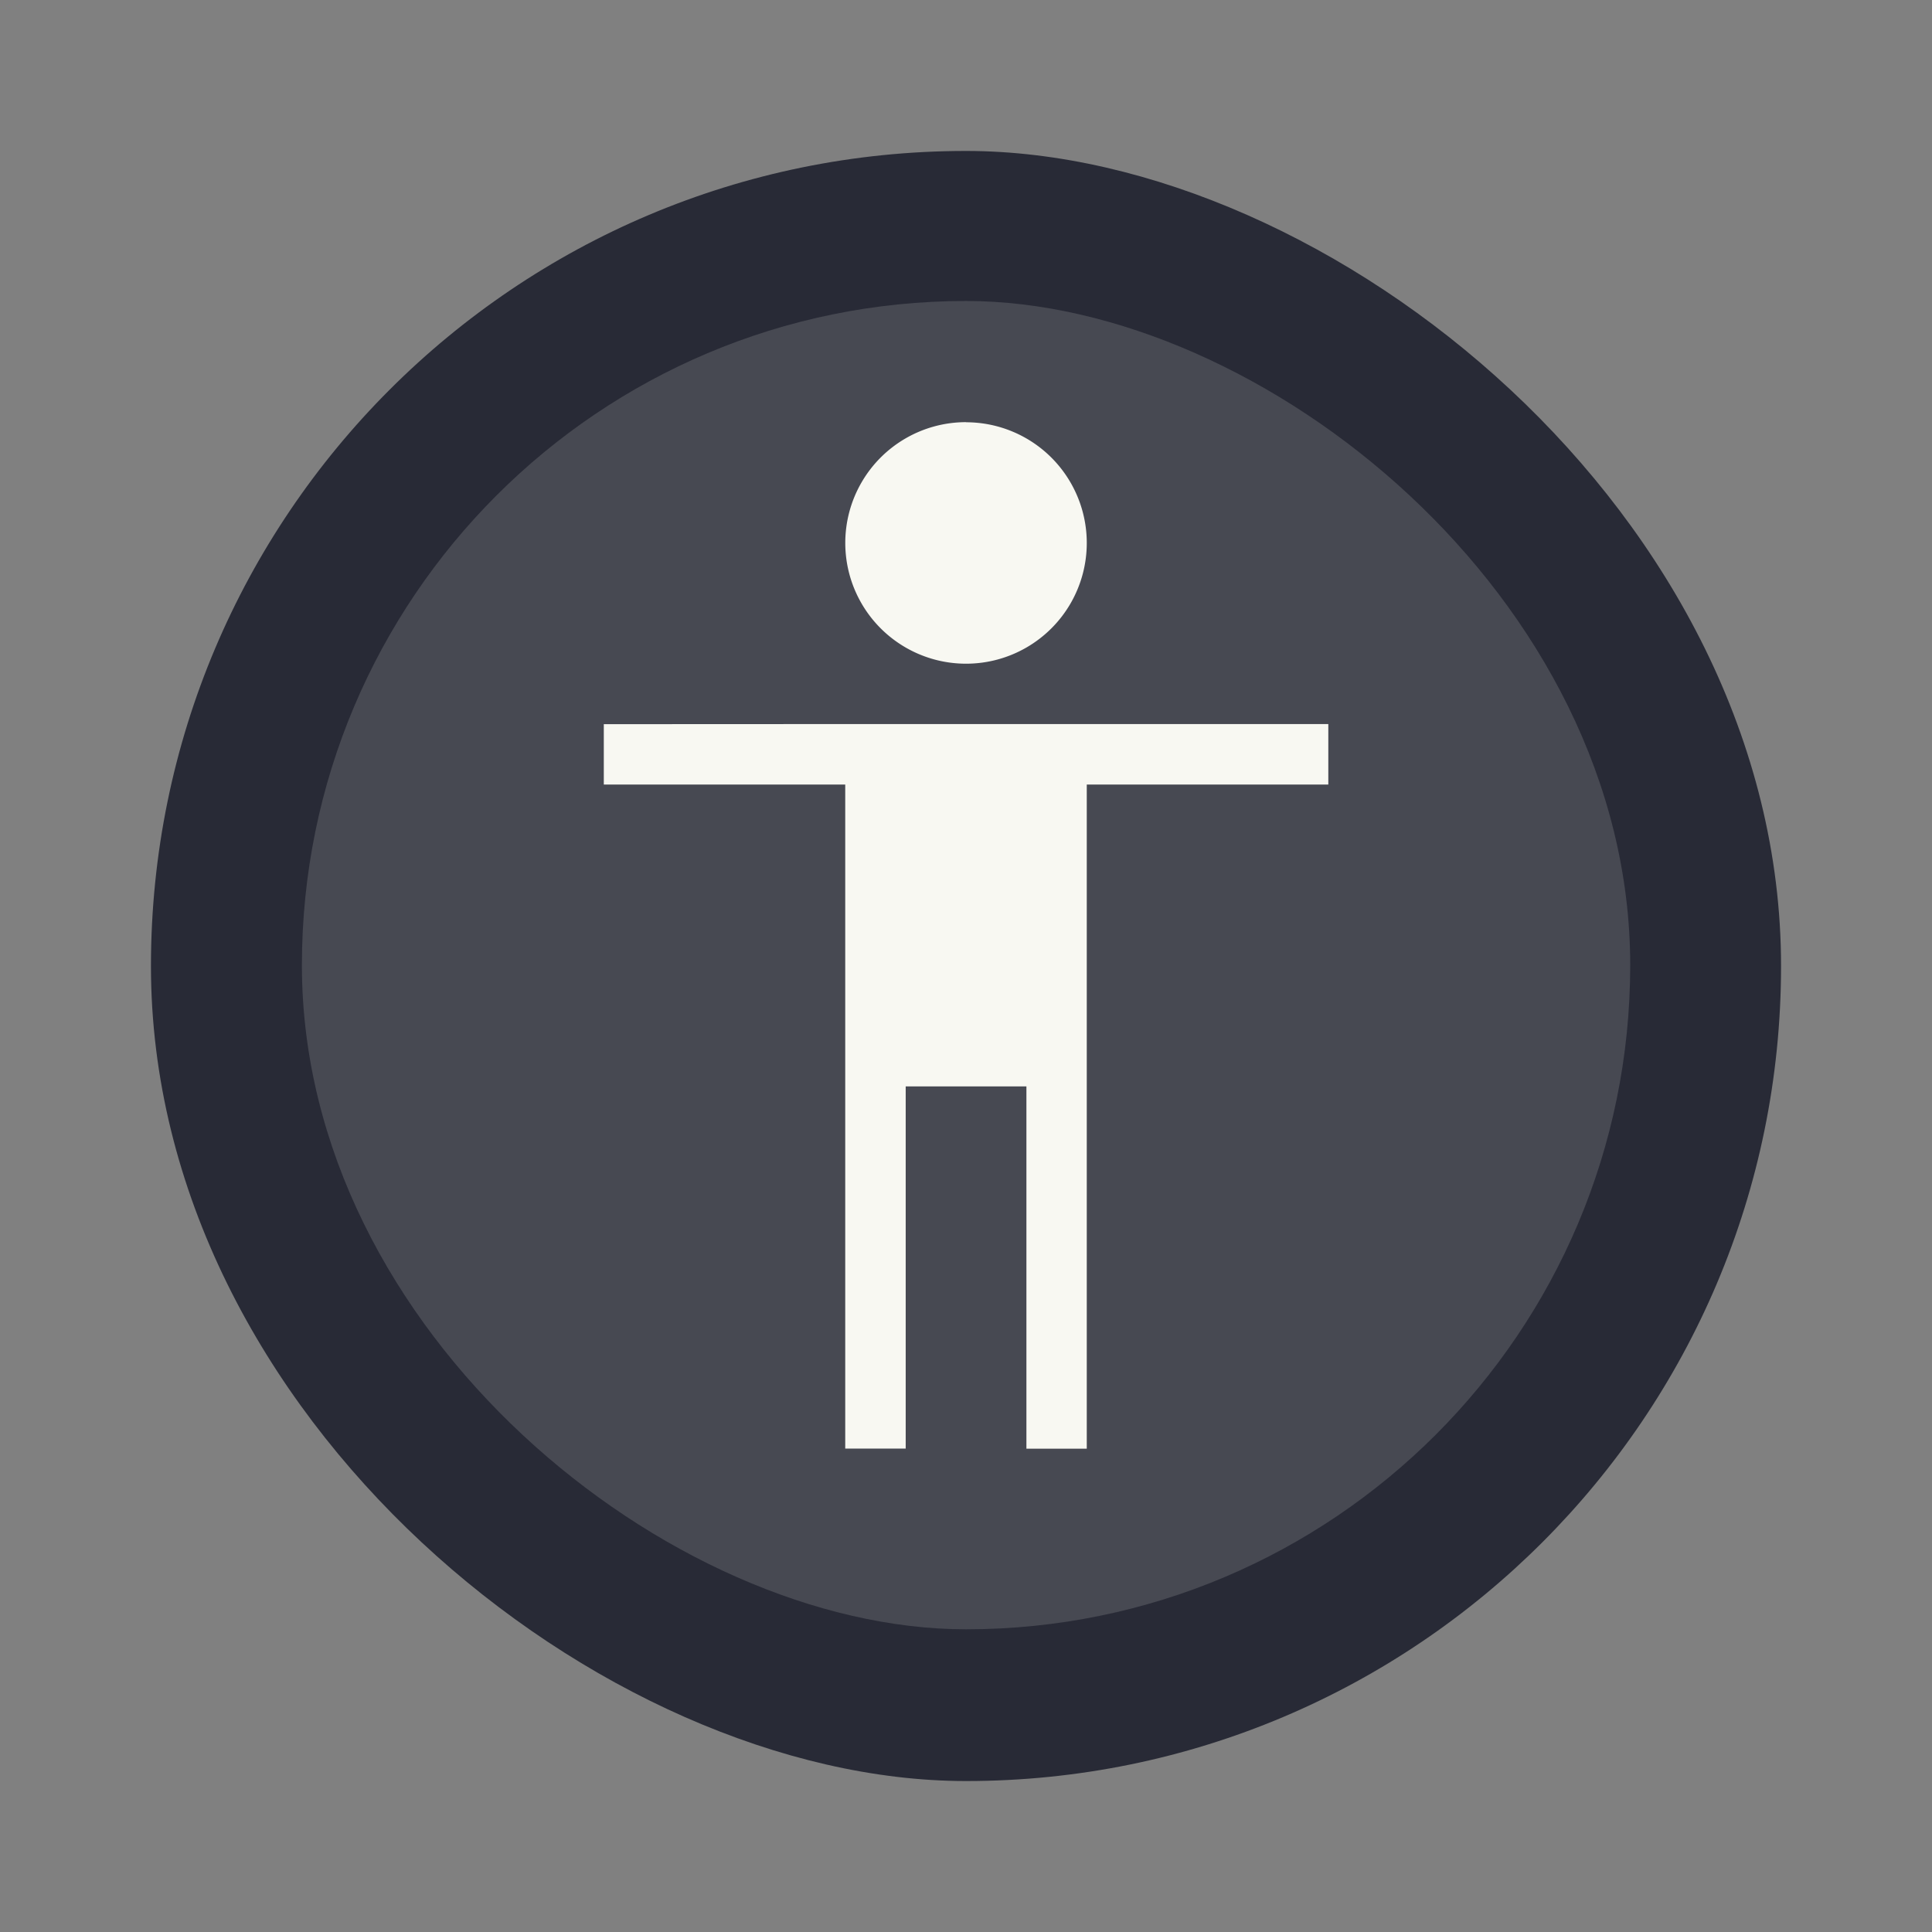 <?xml version="1.0" encoding="UTF-8" standalone="no"?>
<svg
   width="64"
   height="64"
   viewBox="0 0 16.933 16.933"
   version="1.1"
   id="svg2"
   sodipodi:docname="preferences-desktop-accessibility.svg"
   inkscape:version="1.3.2 (091e20ef0f, 2023-11-25, custom)"
   xmlns:inkscape="http://www.inkscape.org/namespaces/inkscape"
   xmlns:sodipodi="http://sodipodi.sourceforge.net/DTD/sodipodi-0.dtd"
   xmlns="http://www.w3.org/2000/svg"
   xmlns:svg="http://www.w3.org/2000/svg">
  <rect x="0" y="0" width="16.933" height="16.933" fill="#808080" stroke="none"/>
  <defs
     id="defs2" />
  <sodipodi:namedview
     id="namedview2"
     pagecolor="#f8f8f2"
     bordercolor="#282a36"
     borderopacity="0.25"
     inkscape:showpageshadow="2"
     inkscape:pageopacity="0.0"
     inkscape:pagecheckerboard="0"
     inkscape:deskcolor="#d1d1d1"
     inkscape:zoom="12.875"
     inkscape:cx="31.961165"
     inkscape:cy="32"
     inkscape:window-width="1920"
     inkscape:window-height="1040"
     inkscape:window-x="0"
     inkscape:window-y="0"
     inkscape:window-maximized="1"
     inkscape:current-layer="g2" />
  <g
     transform="translate(0 -280.07)"
     id="g2">
    <rect
       width="14.287"
       height="14.287"
       x="-295.68"
       y="-15.61"
       fill="#5767bf"
       rx="7.144"
       ry="7.144"
       transform="matrix(0 -1 -1 0 0 0)"
       id="rect1"
       style="fill:#282a36" />
    <rect
       width="11.642"
       height="11.642"
       x="-294.35"
       y="-14.288"
       fill="#f8f8f2"
       opacity=".15"
       rx="5.821"
       ry="5.821"
       transform="matrix(0 -1 -1 0 0 0)"
       id="rect2" />
    <path
       fill="#f8f8f2"
       d="M8.467 283.77a1.058 1.058 0 1 0 0 2.117 1.058 1.058 0 0 0 0-2.116zm-3.175 2.647v.529h2.116v5.82h.53v-3.174h1.058v3.175h.529v-5.821h2.117v-.53H7.408z"
       id="path2" />
  </g>
</svg>
